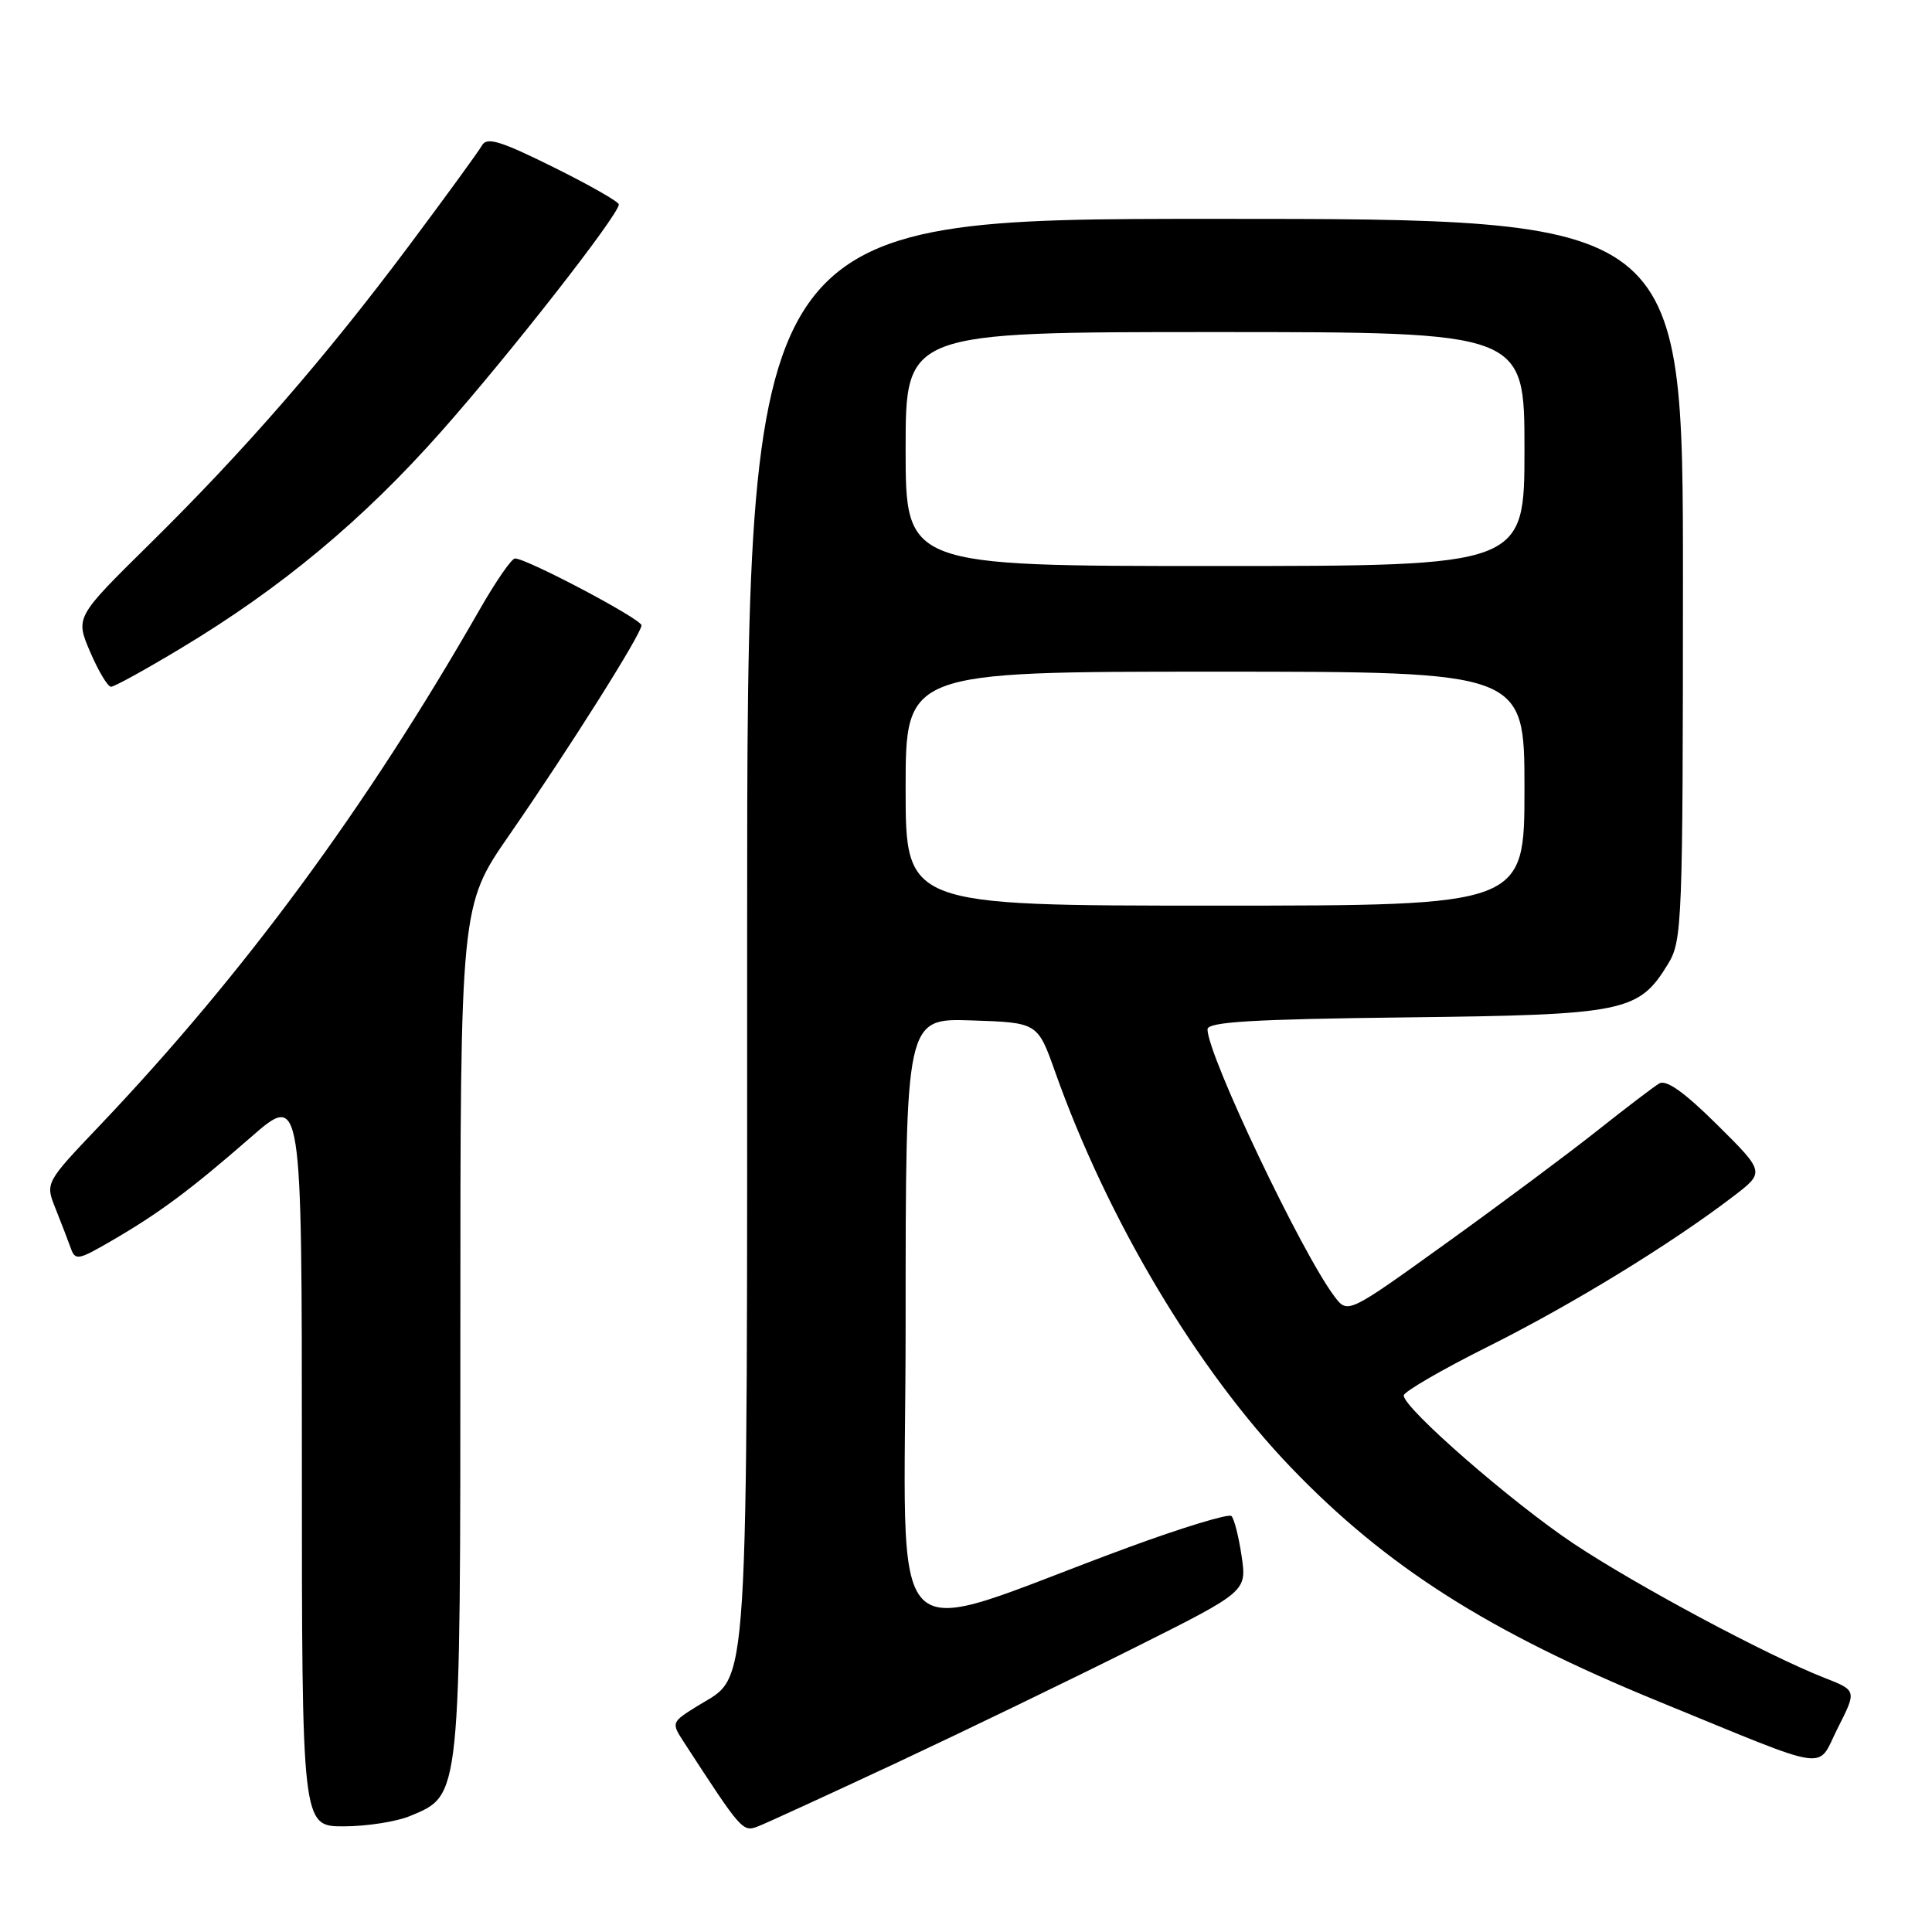 <?xml version="1.0" encoding="UTF-8" standalone="no"?>
<!DOCTYPE svg PUBLIC "-//W3C//DTD SVG 1.1//EN" "http://www.w3.org/Graphics/SVG/1.1/DTD/svg11.dtd" >
<svg xmlns="http://www.w3.org/2000/svg" xmlns:xlink="http://www.w3.org/1999/xlink" version="1.1" viewBox="0 0 256 256">
 <g >
 <path fill="currentColor"
d=" M 119.00 233.49 C 128.07 229.24 142.18 222.41 150.35 218.32 C 165.21 210.88 165.21 210.88 164.52 206.19 C 164.14 203.61 163.53 201.22 163.17 200.88 C 162.80 200.54 156.65 202.41 149.50 205.04 C 116.23 217.27 120.00 221.05 120.00 175.39 C 120.00 134.92 120.00 134.92 128.74 135.21 C 137.49 135.50 137.49 135.50 139.80 142.00 C 146.76 161.62 158.57 181.43 171.07 194.46 C 183.70 207.61 197.25 216.23 219.80 225.46 C 243.14 235.01 240.64 234.64 243.51 228.98 C 246.03 224.00 246.03 224.00 241.77 222.33 C 234.18 219.36 216.89 210.11 208.53 204.55 C 200.36 199.11 186.00 186.60 186.00 184.91 C 186.00 184.42 191.06 181.48 197.25 178.39 C 208.34 172.84 221.38 164.86 229.65 158.54 C 233.87 155.32 233.87 155.32 227.54 149.04 C 223.17 144.71 220.78 143.01 219.85 143.57 C 219.11 144.01 215.41 146.83 211.64 149.82 C 207.86 152.82 198.88 159.51 191.68 164.69 C 178.59 174.11 178.59 174.11 176.84 171.81 C 172.51 166.10 160.00 139.80 160.00 136.39 C 160.00 135.41 165.89 135.05 186.25 134.81 C 215.39 134.47 217.13 134.11 221.04 127.70 C 222.90 124.64 222.99 122.35 223.00 76.75 C 223.00 29.00 223.00 29.00 161.00 29.00 C 99.00 29.00 99.00 29.00 99.00 123.03 C 99.00 226.90 99.32 221.79 92.57 225.96 C 88.93 228.21 88.92 228.23 90.63 230.86 C 98.31 242.68 98.41 242.79 100.48 241.99 C 101.59 241.56 109.92 237.73 119.00 233.49 Z  M 54.36 240.62 C 61.09 237.81 61.00 238.67 61.00 176.10 C 61.00 120.00 61.00 120.00 67.48 110.65 C 75.45 99.13 85.00 83.99 85.00 82.86 C 85.00 82.03 69.80 74.00 68.24 74.00 C 67.79 74.00 65.69 77.04 63.57 80.75 C 48.58 106.95 32.35 129.00 13.25 149.10 C 5.99 156.73 5.99 156.73 7.35 160.12 C 8.09 161.98 9.00 164.33 9.36 165.34 C 9.97 167.06 10.32 167.00 14.75 164.43 C 21.12 160.73 25.21 157.69 33.25 150.68 C 40.00 144.79 40.00 144.79 40.00 193.40 C 40.00 242.00 40.00 242.00 45.53 242.00 C 48.57 242.00 52.55 241.38 54.36 240.62 Z  M 24.00 85.88 C 37.25 77.92 48.10 68.89 58.43 57.22 C 67.51 46.98 82.00 28.45 82.00 27.09 C 82.00 26.74 78.10 24.51 73.33 22.15 C 66.34 18.68 64.51 18.12 63.87 19.26 C 63.44 20.04 59.07 26.03 54.17 32.59 C 43.06 47.44 32.40 59.70 19.77 72.14 C 9.98 81.79 9.98 81.79 11.95 86.39 C 13.04 88.93 14.28 91.00 14.71 91.00 C 15.15 91.00 19.32 88.70 24.00 85.88 Z  M 120.00 104.50 C 120.00 89.00 120.00 89.00 161.00 89.00 C 202.00 89.00 202.00 89.00 202.00 104.50 C 202.00 120.00 202.00 120.00 161.00 120.00 C 120.00 120.00 120.00 120.00 120.00 104.50 Z  M 120.00 59.50 C 120.00 44.00 120.00 44.00 161.00 44.00 C 202.00 44.00 202.00 44.00 202.00 59.50 C 202.00 75.00 202.00 75.00 161.00 75.00 C 120.00 75.00 120.00 75.00 120.00 59.50 Z "/>
</g>
</svg>